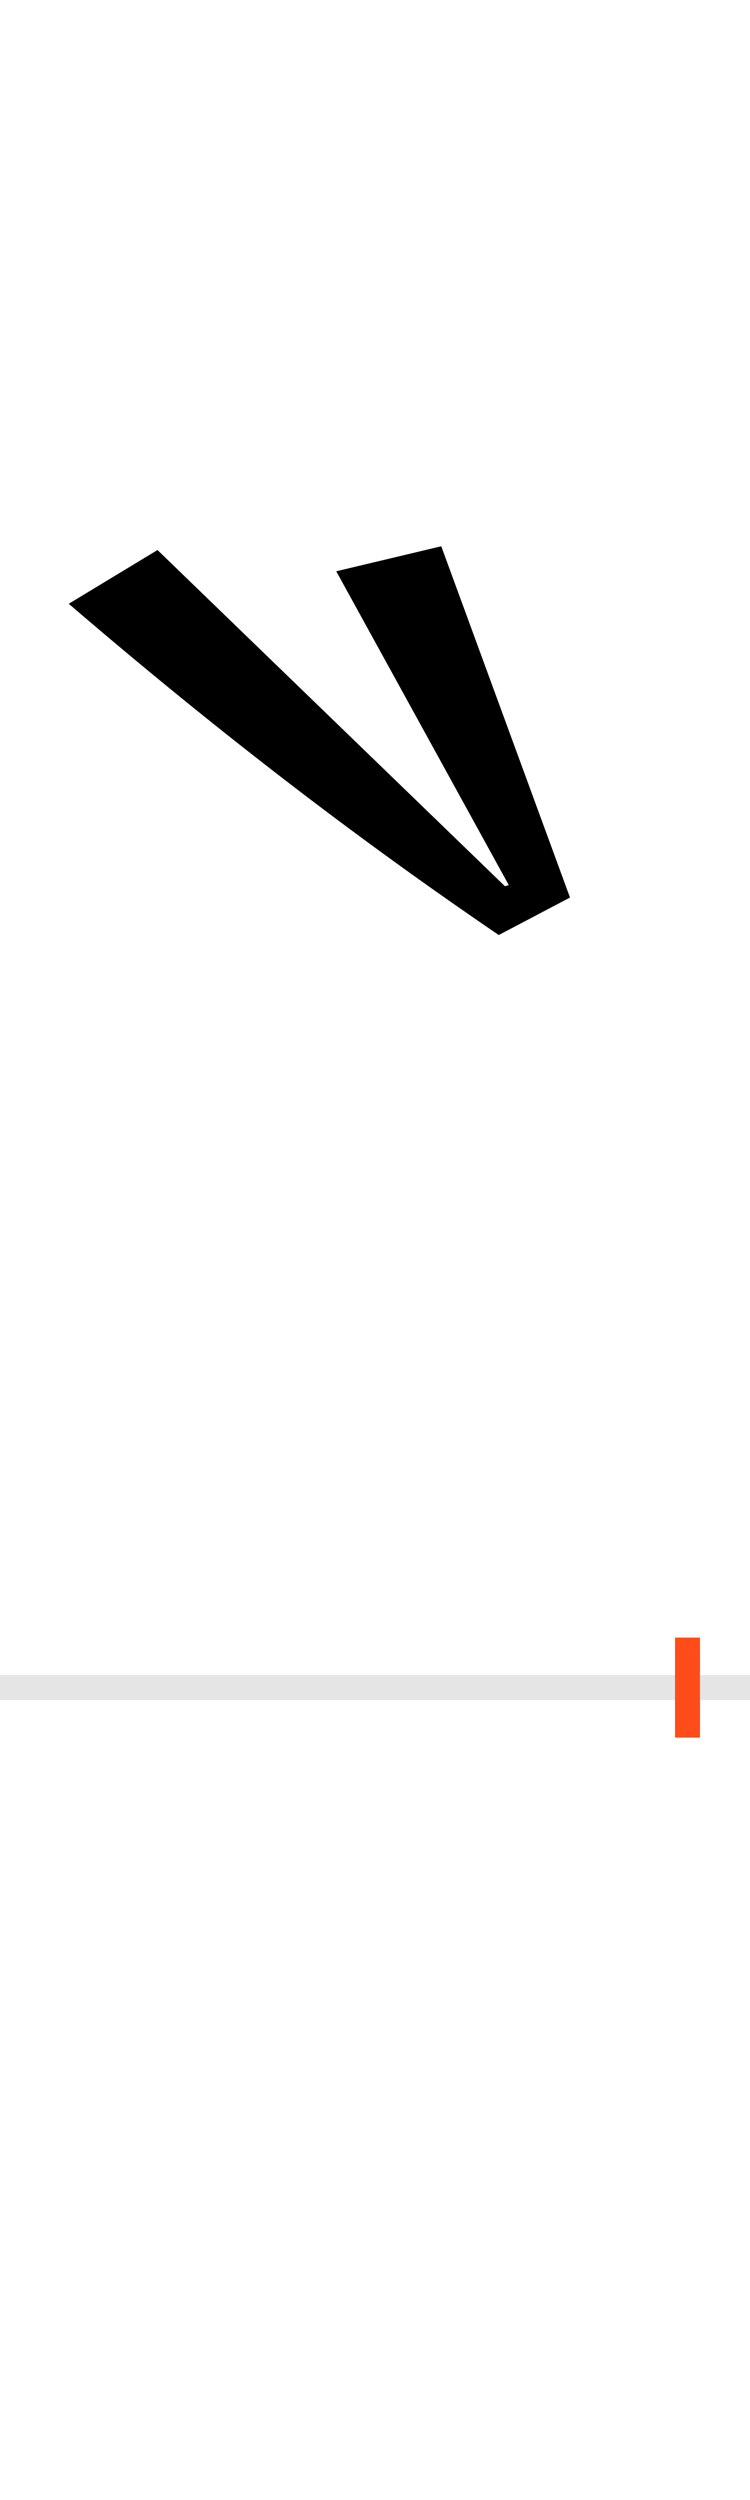 <?xml version="1.0" encoding="UTF-8"?>
<svg height="200.0" version="1.1" width="60.0" xmlns="http://www.w3.org/2000/svg" xmlns:xlink="http://www.w3.org/1999/xlink">
 <rect width="100%" height="100%" fill="#333333" stroke="none"/>
 <path d="M0,0 l60,0 l0,200 l-60,0 Z M0,0" fill="rgb(255,255,255)" transform="matrix(1,0,0,-1,0.0,200.0)"/>
 <path d="M0,0 l60,0" fill="none" stroke="rgb(229,229,229)" stroke-width="2" transform="matrix(1,0,0,-1,0.0,135.0)"/>
 <path d="M0,-4 l0,8" fill="none" stroke="rgb(255,76,25)" stroke-width="2" transform="matrix(1,0,0,-1,55.0,135.0)"/>
 <path d="M-146,641 l-278,269 l-71,-43 c142,-122,256,-205,344,-265 l57,30 l-103,281 l-84,-20 l138,-251 Z M-146,641" fill="rgb(0,0,0)" transform="matrix(0.1,0.0,0.0,-0.1,55.0,135.0)"/>
</svg>
